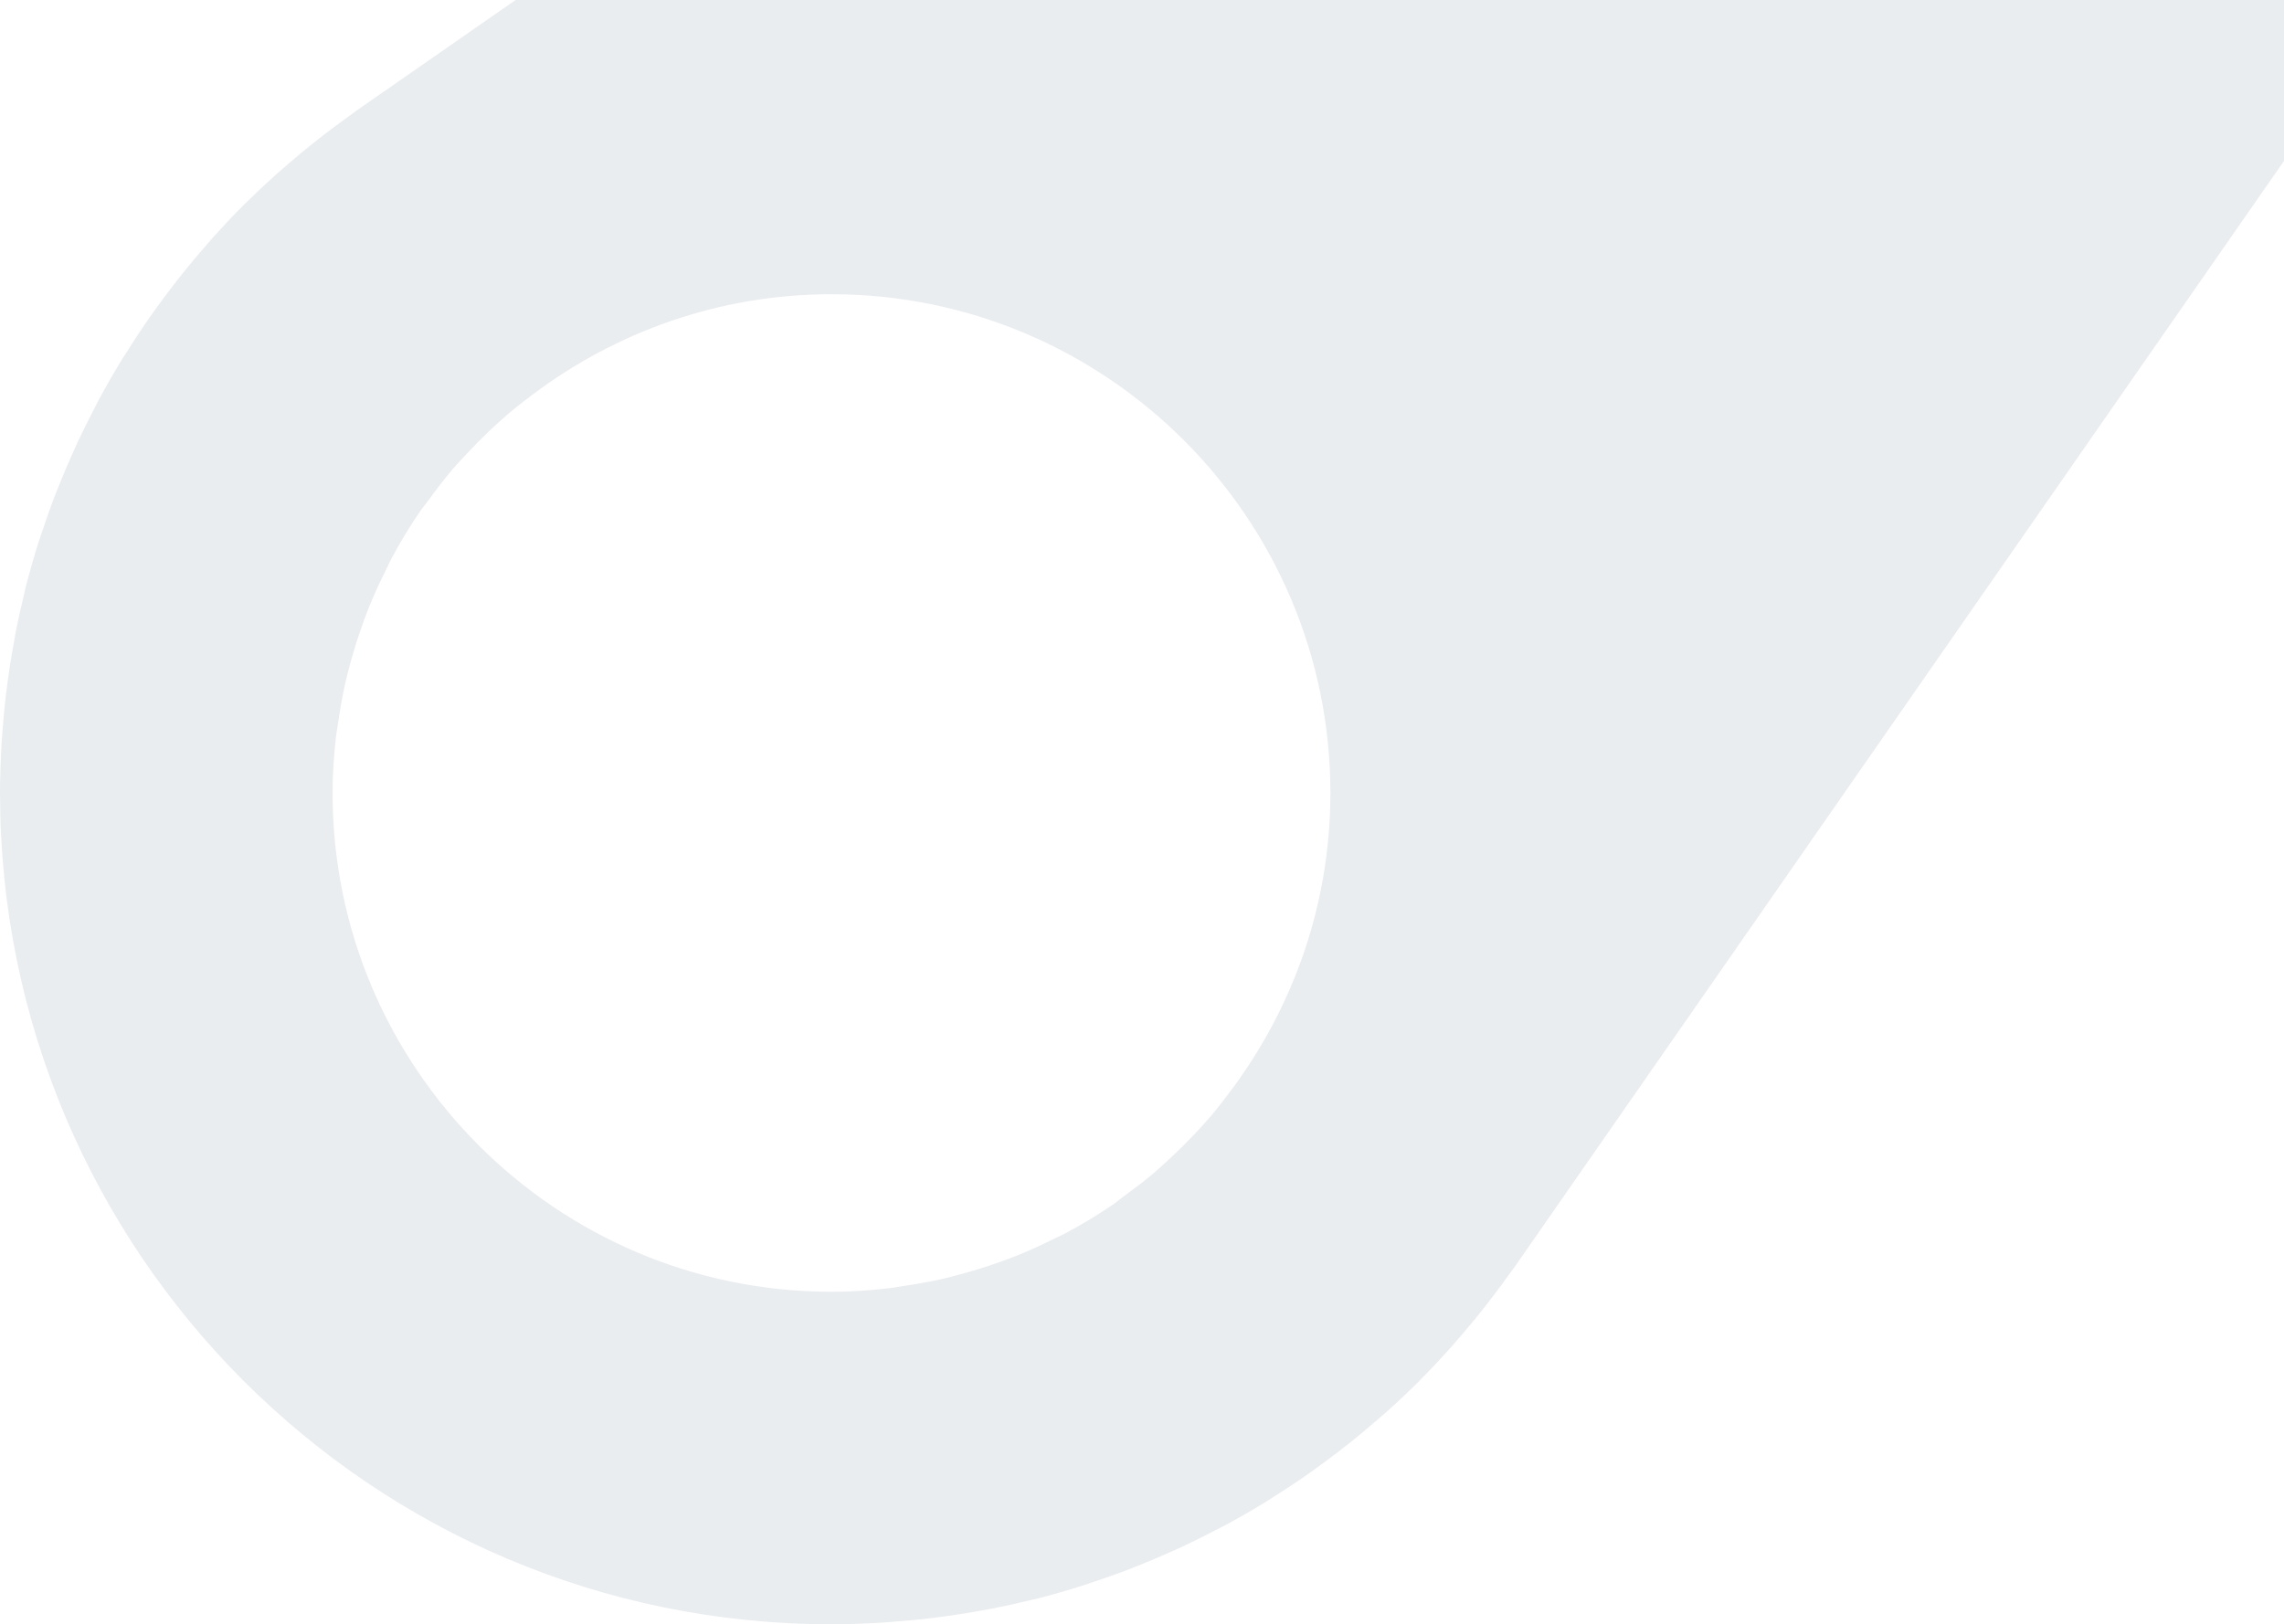 <svg width="97" height="69" viewBox="0 0 97 69" fill="none" xmlns="http://www.w3.org/2000/svg">
<path d="M108.468 -35.878C107.943 -36.546 107.393 -37.195 106.793 -37.794C105.107 -39.48 103.125 -40.862 100.952 -41.904C98.18 -43.234 95.088 -44 91.811 -44C91.149 -44 90.496 -43.961 89.848 -43.901C89.653 -43.883 89.46 -43.856 89.265 -43.834C88.802 -43.778 88.343 -43.707 87.89 -43.623C87.689 -43.586 87.49 -43.549 87.293 -43.505C86.778 -43.394 86.273 -43.262 85.775 -43.114C85.668 -43.083 85.559 -43.058 85.452 -43.026C84.855 -42.837 84.27 -42.622 83.697 -42.383C83.541 -42.318 83.39 -42.245 83.237 -42.177C82.813 -41.989 82.397 -41.79 81.989 -41.577C81.811 -41.484 81.636 -41.389 81.461 -41.291C81.053 -41.06 80.653 -40.818 80.262 -40.561C80.132 -40.477 79.999 -40.398 79.871 -40.31C79.825 -40.279 79.776 -40.252 79.73 -40.219L15.174 4.675C15.057 4.757 14.947 4.847 14.829 4.929C14.472 5.183 14.12 5.443 13.773 5.711C13.592 5.851 13.412 5.992 13.233 6.135C12.89 6.411 12.552 6.695 12.219 6.982C12.064 7.118 11.906 7.249 11.751 7.387C11.309 7.782 10.877 8.189 10.455 8.606C10.422 8.639 10.387 8.668 10.354 8.701C9.902 9.153 9.466 9.619 9.038 10.094C8.907 10.24 8.781 10.39 8.653 10.539C8.359 10.878 8.069 11.22 7.789 11.571C7.645 11.749 7.505 11.93 7.365 12.111C7.101 12.453 6.844 12.799 6.592 13.149C6.464 13.328 6.335 13.505 6.211 13.686C5.924 14.103 5.648 14.528 5.38 14.957C5.306 15.073 5.229 15.186 5.158 15.303C4.823 15.851 4.504 16.41 4.199 16.975C4.12 17.122 4.047 17.275 3.971 17.422C3.749 17.848 3.534 18.277 3.329 18.712C3.234 18.917 3.141 19.125 3.049 19.332C2.873 19.729 2.702 20.13 2.539 20.534C2.453 20.747 2.369 20.959 2.286 21.173C2.117 21.616 1.963 22.062 1.813 22.512C1.755 22.686 1.692 22.858 1.637 23.034C1.44 23.656 1.258 24.287 1.096 24.923C1.066 25.041 1.042 25.161 1.014 25.278C0.886 25.802 0.769 26.33 0.663 26.864C0.62 27.085 0.582 27.308 0.545 27.531C0.467 27.975 0.396 28.421 0.334 28.87C0.301 29.109 0.27 29.348 0.242 29.587C0.189 30.051 0.147 30.519 0.111 30.988C0.096 31.202 0.075 31.414 0.062 31.63C0.026 32.312 0 32.996 0 33.686C0 53.189 15.81 68.999 35.312 68.999C36.003 68.999 36.687 68.973 37.367 68.934C37.582 68.922 37.795 68.902 38.01 68.885C38.479 68.85 38.946 68.807 39.41 68.754C39.65 68.725 39.889 68.695 40.127 68.662C40.577 68.601 41.023 68.531 41.466 68.452C41.688 68.412 41.912 68.376 42.133 68.333C42.667 68.229 43.194 68.112 43.719 67.983C43.837 67.954 43.957 67.93 44.074 67.901C44.712 67.738 45.341 67.556 45.964 67.36C46.139 67.305 46.312 67.242 46.485 67.184C46.935 67.034 47.382 66.877 47.824 66.711C48.039 66.629 48.252 66.544 48.464 66.457C48.869 66.295 49.269 66.125 49.666 65.947C49.874 65.856 50.081 65.764 50.285 65.667C50.721 65.462 51.15 65.248 51.575 65.026C51.724 64.948 51.876 64.876 52.022 64.797C52.589 64.492 53.147 64.173 53.694 63.839C53.812 63.767 53.925 63.689 54.04 63.617C54.47 63.347 54.894 63.072 55.311 62.785C55.493 62.661 55.67 62.531 55.848 62.404C56.199 62.153 56.546 61.896 56.887 61.632C57.068 61.492 57.248 61.351 57.427 61.208C57.777 60.927 58.118 60.637 58.458 60.344C58.607 60.216 58.756 60.09 58.904 59.959C59.379 59.532 59.846 59.094 60.297 58.642C60.329 58.61 60.359 58.576 60.391 58.542C60.809 58.121 61.215 57.688 61.61 57.245C61.747 57.091 61.88 56.933 62.015 56.777C62.303 56.444 62.587 56.107 62.862 55.763C63.005 55.585 63.146 55.406 63.286 55.223C63.553 54.876 63.813 54.524 64.068 54.167C64.152 54.051 64.241 53.94 64.323 53.822L109.22 -10.733C109.251 -10.779 109.279 -10.828 109.31 -10.874C109.398 -11.002 109.477 -11.135 109.561 -11.265C109.817 -11.657 110.06 -12.057 110.29 -12.465C110.388 -12.64 110.484 -12.815 110.577 -12.993C110.792 -13.401 110.99 -13.816 111.177 -14.24C111.245 -14.394 111.318 -14.543 111.383 -14.7C111.622 -15.274 111.838 -15.859 112.026 -16.456C112.059 -16.562 112.084 -16.671 112.114 -16.778C112.263 -17.277 112.392 -17.784 112.505 -18.296C112.549 -18.494 112.584 -18.693 112.623 -18.893C112.707 -19.347 112.776 -19.806 112.834 -20.269C112.856 -20.462 112.883 -20.656 112.901 -20.851C112.961 -21.498 113 -22.152 113 -22.814C113 -23.546 112.964 -24.267 112.892 -24.98C112.475 -29.074 110.88 -32.811 108.47 -35.88L108.468 -35.878ZM52.216 46.407C51.958 46.749 51.696 47.09 51.419 47.416C51.177 47.698 50.926 47.969 50.67 48.239C50.382 48.543 50.087 48.835 49.783 49.119C49.529 49.358 49.273 49.598 49.008 49.824C48.613 50.159 48.2 50.472 47.782 50.777C47.589 50.918 47.404 51.074 47.206 51.21C46.573 51.639 45.919 52.032 45.245 52.389C45.076 52.48 44.897 52.555 44.727 52.639C44.19 52.907 43.646 53.157 43.088 53.377C42.87 53.464 42.645 53.54 42.423 53.621C41.892 53.81 41.352 53.98 40.807 54.126C40.573 54.19 40.338 54.253 40.101 54.309C39.533 54.44 38.958 54.542 38.378 54.627C38.16 54.659 37.945 54.702 37.725 54.727C36.927 54.817 36.123 54.873 35.313 54.873C23.63 54.873 14.125 45.368 14.125 33.686C14.125 32.875 14.181 32.071 14.272 31.276C14.298 31.055 14.34 30.84 14.373 30.623C14.457 30.044 14.559 29.468 14.691 28.9C14.746 28.663 14.809 28.428 14.873 28.194C15.02 27.647 15.188 27.109 15.379 26.578C15.457 26.354 15.535 26.132 15.623 25.913C15.844 25.355 16.093 24.809 16.362 24.271C16.447 24.101 16.521 23.924 16.61 23.756C16.968 23.082 17.362 22.428 17.79 21.796C17.925 21.596 18.08 21.411 18.223 21.216C18.526 20.798 18.84 20.387 19.175 19.991C19.4 19.724 19.641 19.47 19.879 19.216C20.163 18.913 20.457 18.616 20.761 18.327C21.029 18.073 21.302 17.82 21.583 17.581C21.908 17.303 22.25 17.043 22.593 16.782C26.14 14.105 30.537 12.499 35.313 12.499C46.995 12.499 56.5 22.004 56.5 33.686C56.5 38.462 54.893 42.858 52.216 46.407ZM98.737 -21.442C98.72 -21.357 98.691 -21.284 98.672 -21.201C98.588 -20.849 98.487 -20.506 98.353 -20.177C98.318 -20.091 98.281 -20.012 98.245 -19.93C98.079 -19.562 97.894 -19.204 97.671 -18.874L97.668 -18.87C96.396 -16.99 94.246 -15.752 91.812 -15.752C87.918 -15.752 84.75 -18.921 84.75 -22.815C84.75 -25.248 85.987 -27.398 87.866 -28.668L87.87 -28.671C88.202 -28.896 88.56 -29.079 88.928 -29.246C89.01 -29.282 89.089 -29.32 89.175 -29.354C89.505 -29.487 89.847 -29.59 90.199 -29.673C90.283 -29.693 90.355 -29.721 90.441 -29.738C90.884 -29.826 91.342 -29.877 91.812 -29.877C95.706 -29.877 98.874 -26.709 98.874 -22.815C98.874 -22.345 98.823 -21.887 98.737 -21.442Z" fill="#CCD2D9" fill-opacity="0.4"/>
</svg>
